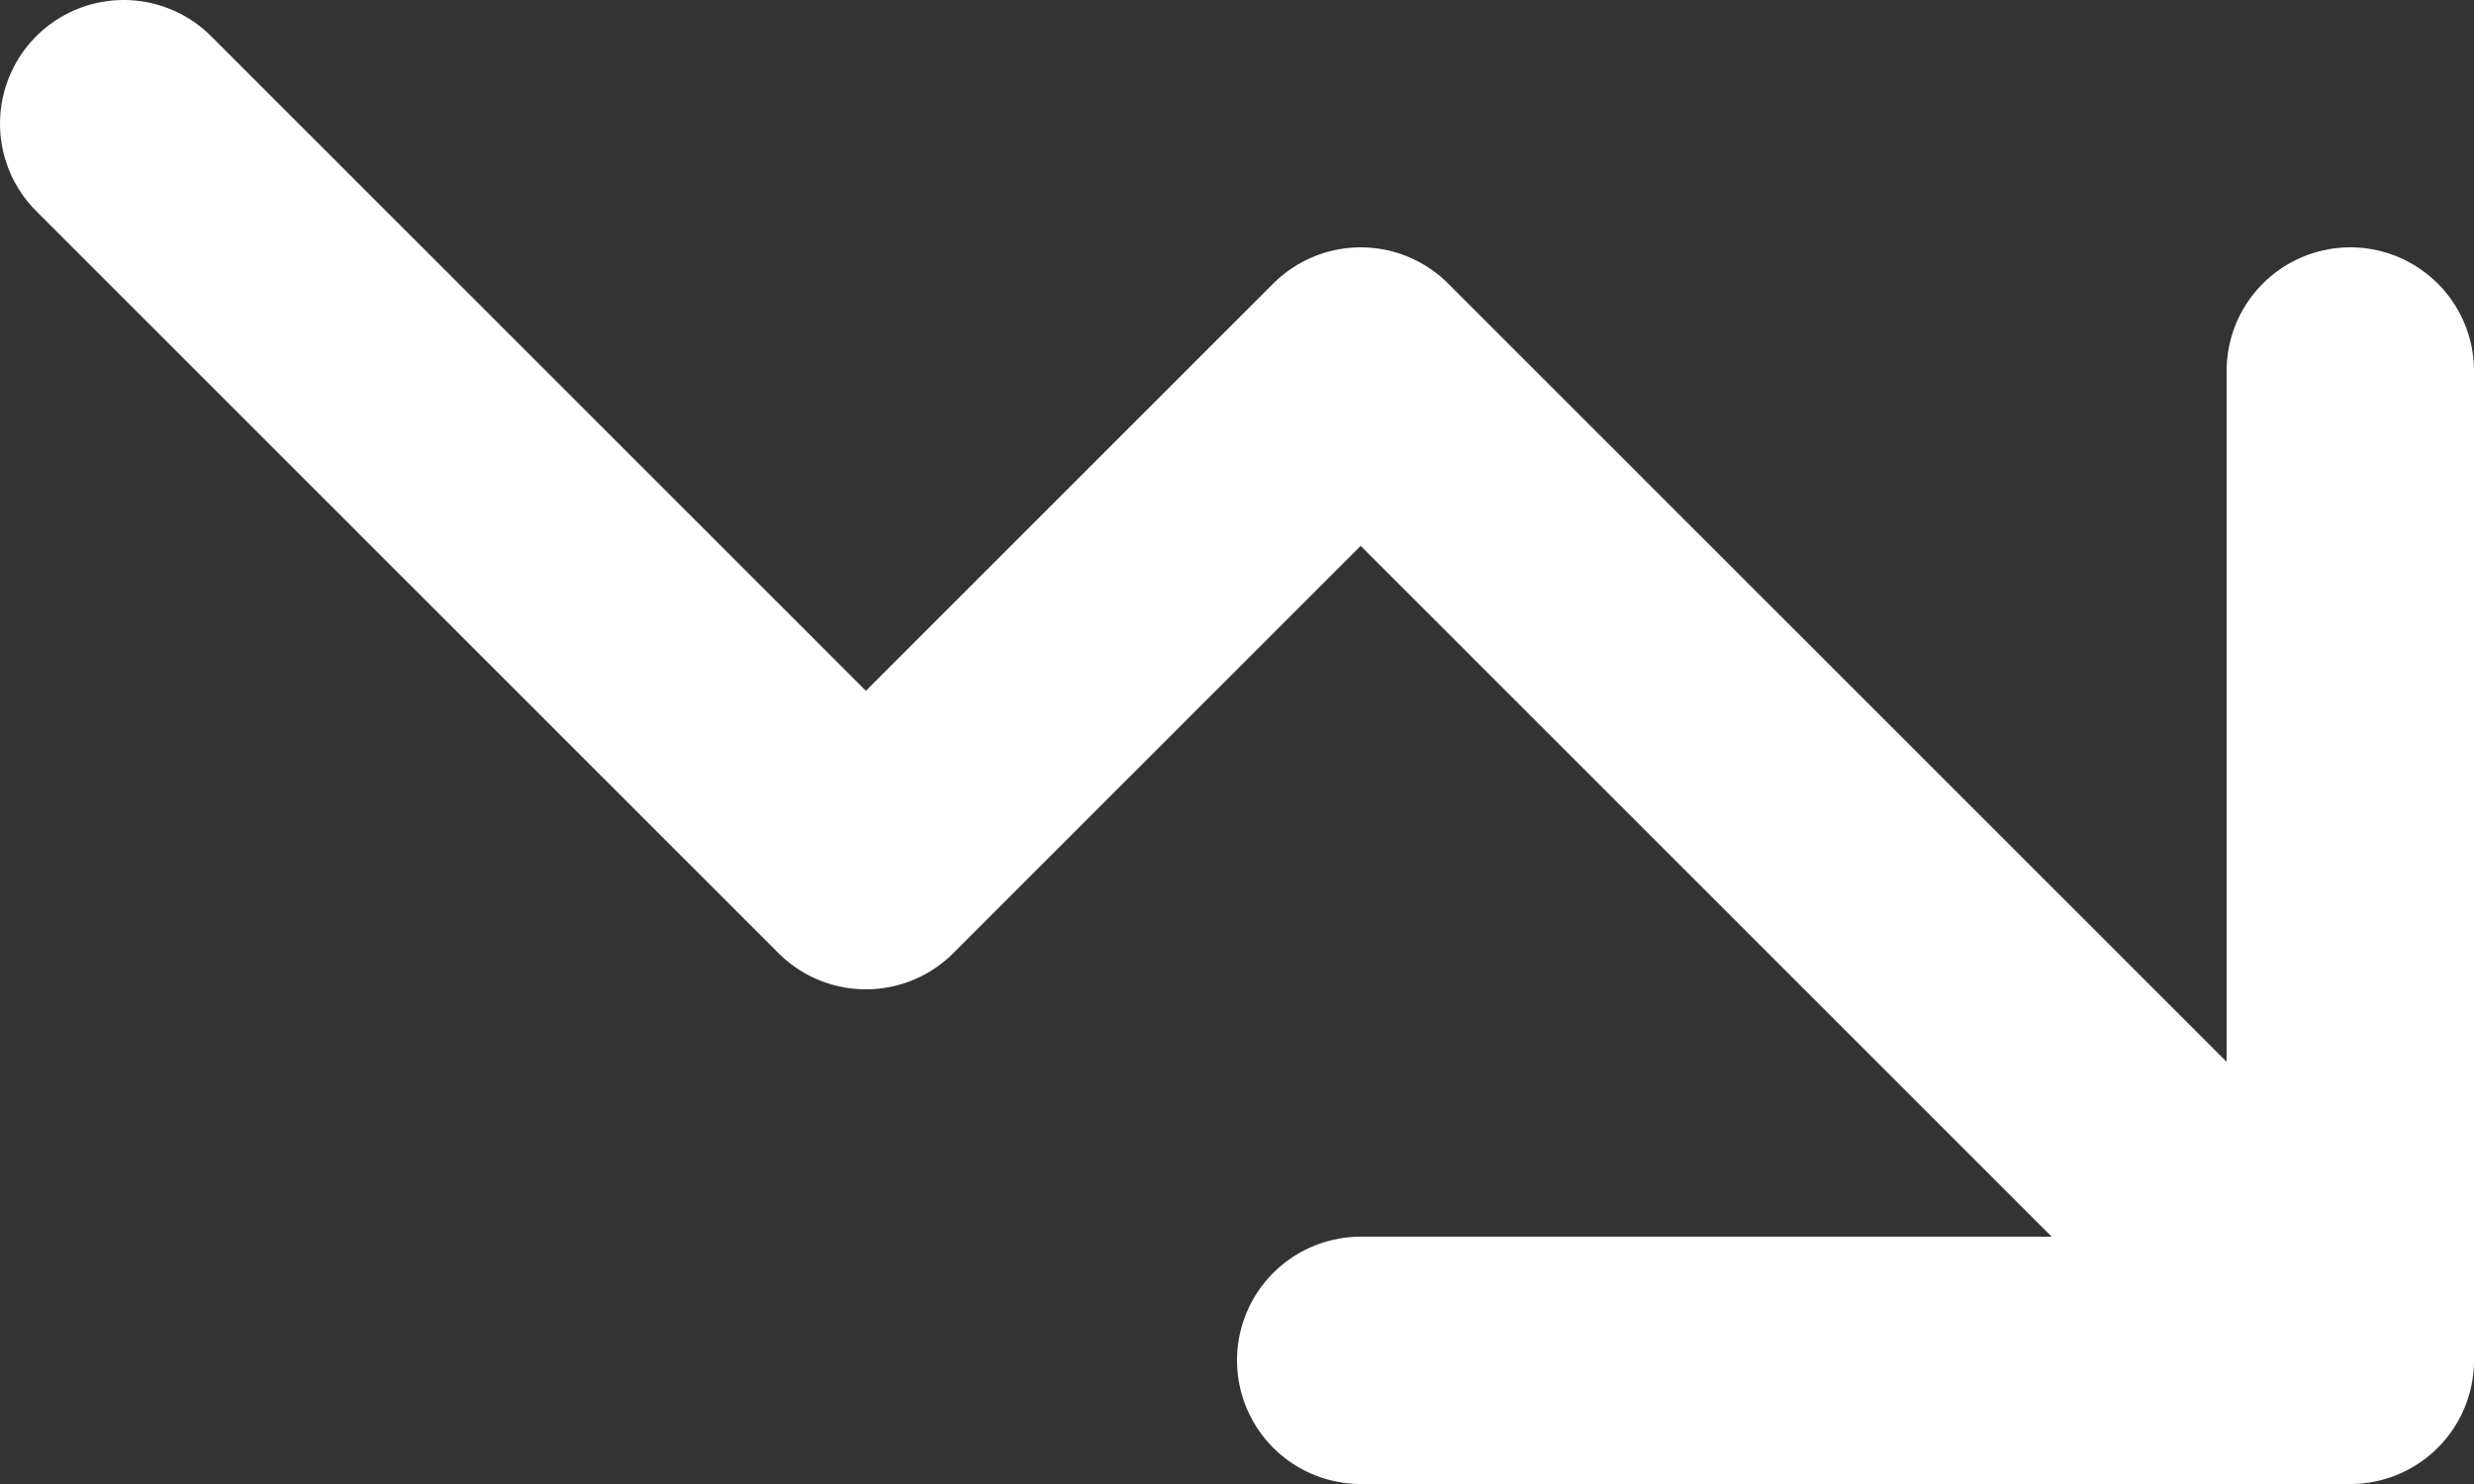 <svg width="20" height="12" viewBox="0 0 20 12" fill="none" xmlns="http://www.w3.org/2000/svg">
<rect x="0" y="0" width="20" height="12" fill="#333333" stroke="none"/>
<path d="M11 11H19M19 11V3M19 11L11 3L7 7L1 1" stroke="white" stroke-width="2" stroke-linecap="round" stroke-linejoin="round"/>
</svg>
